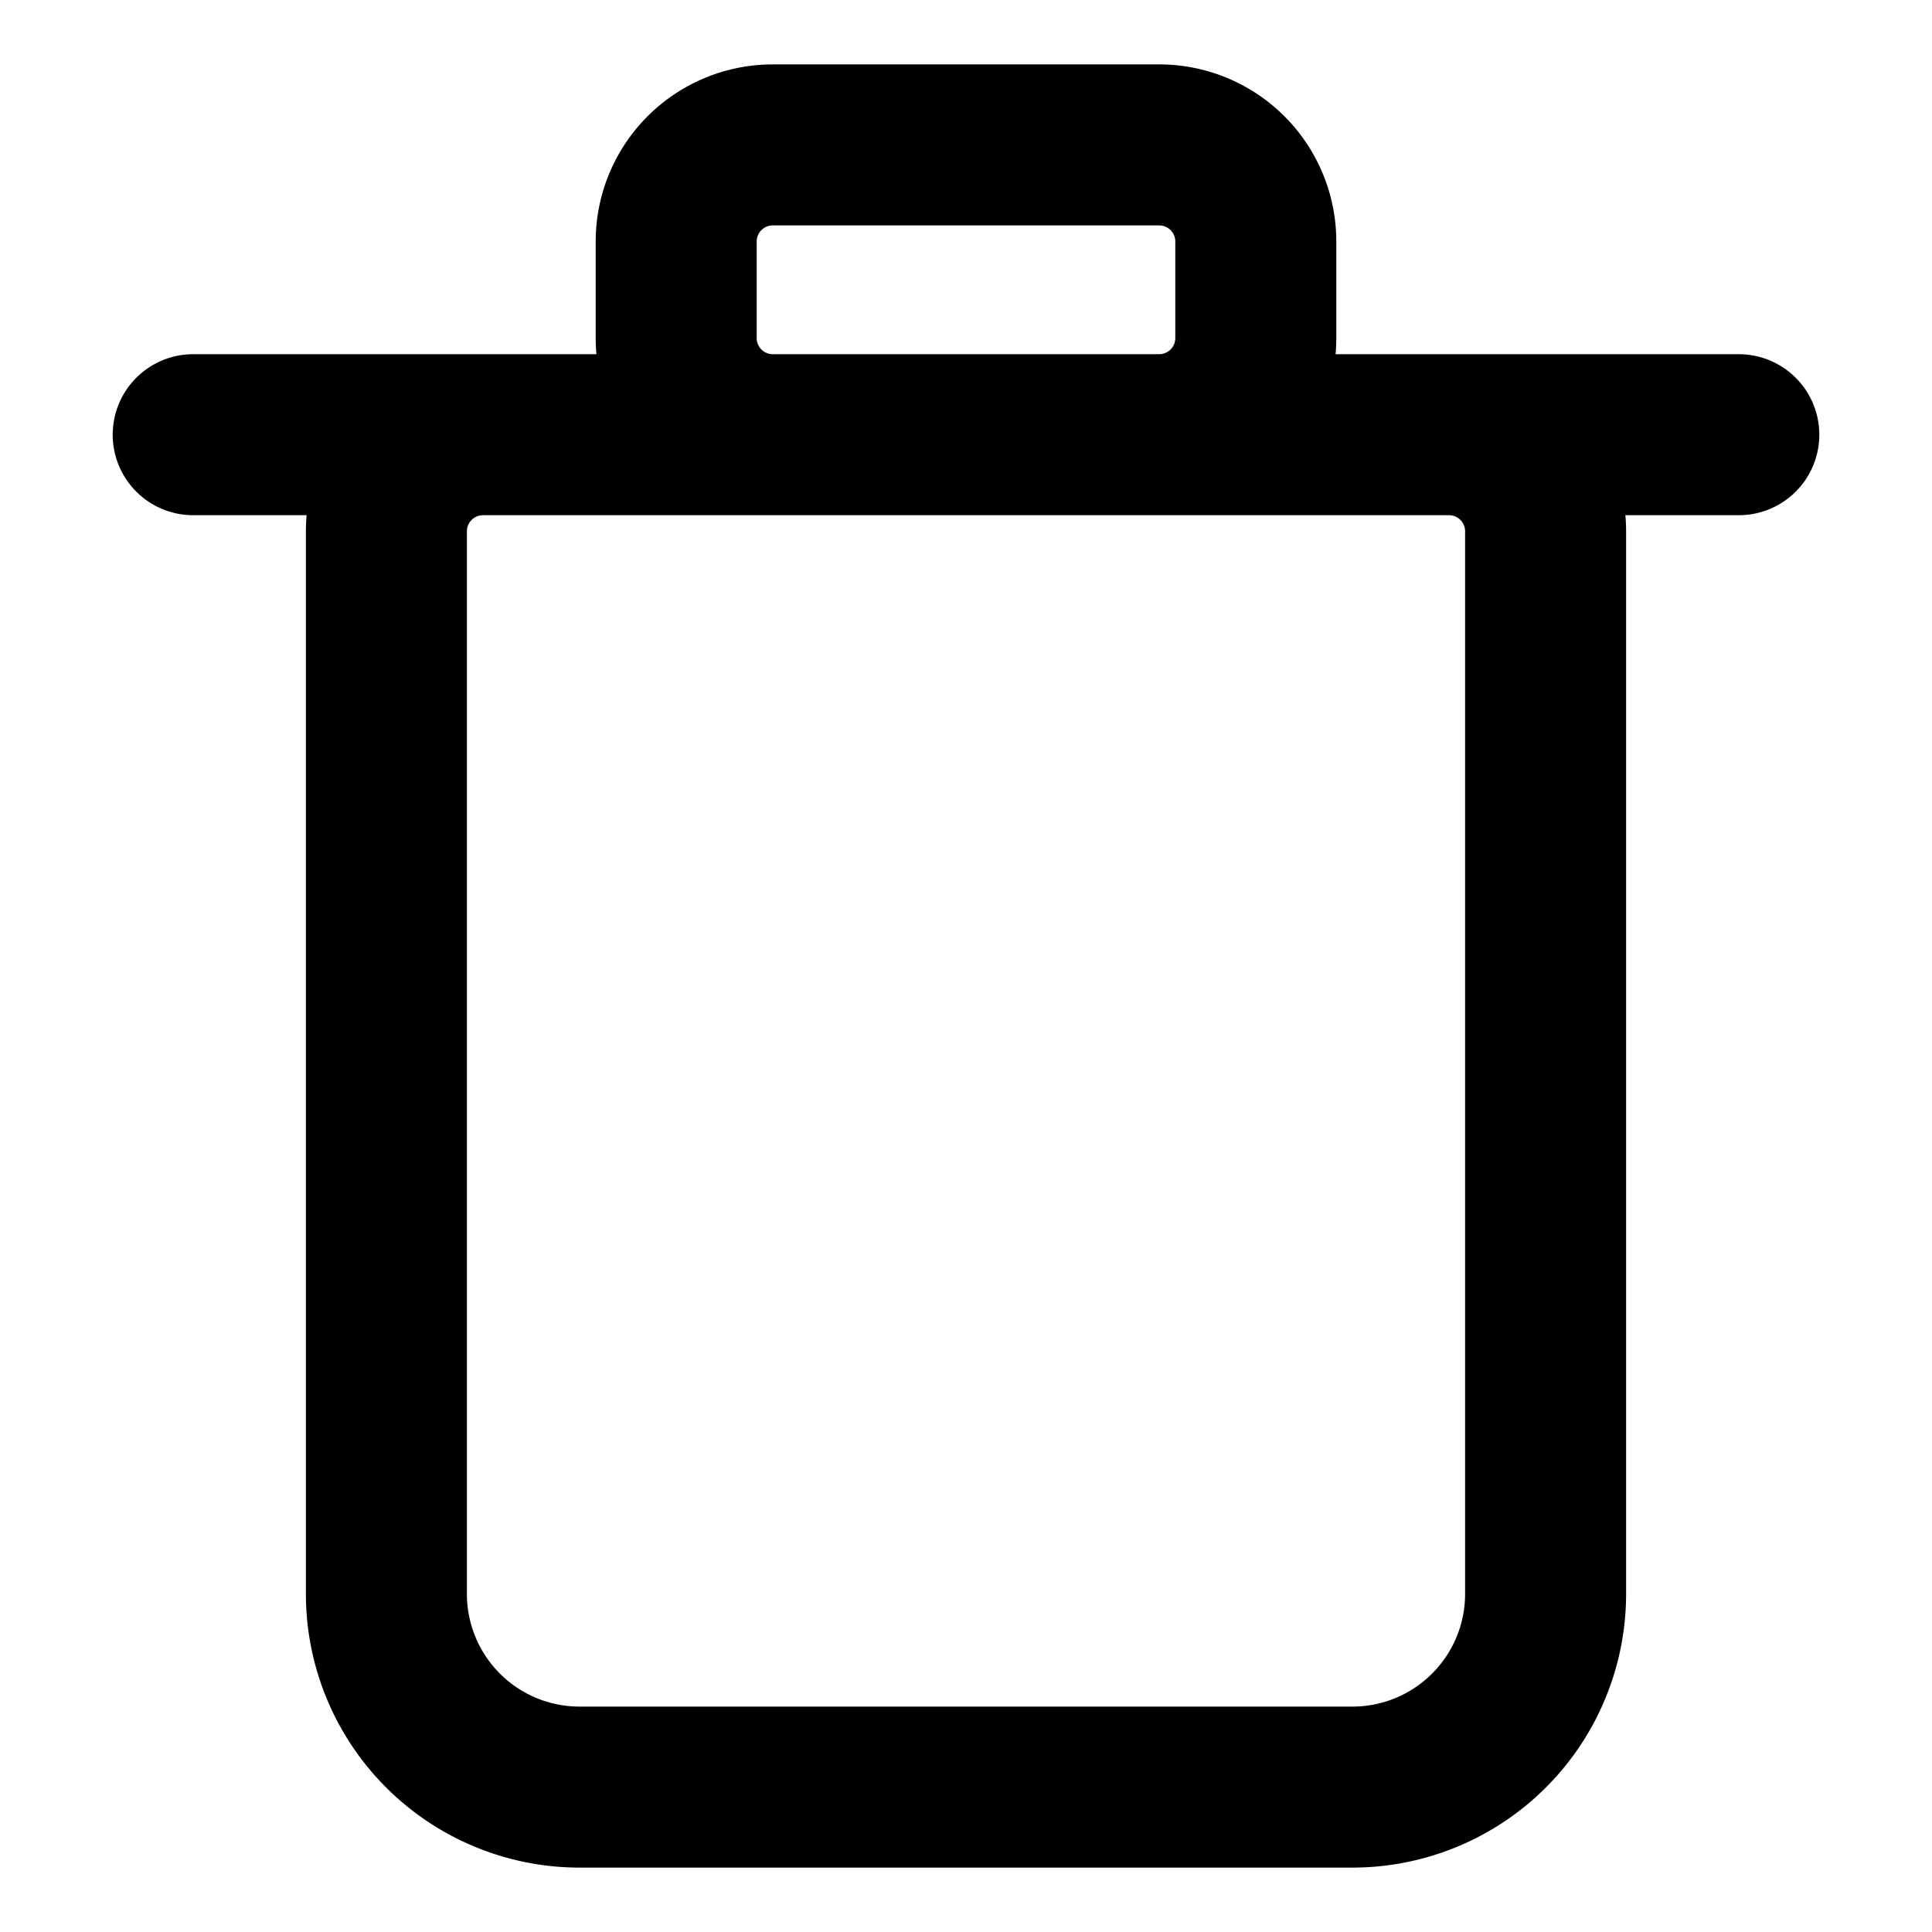 <svg xmlns="http://www.w3.org/2000/svg"  fill="none" viewBox="0 0 24 24">
  <path stroke="#000" stroke-linecap="round" stroke-width="2" d="M2.4 5.4h19.2m-4.8 16.8H7.2a2.4 2.4 0 0 1-2.4-2.4V6.6A1.2 1.2 0 0 1 6 5.4h12a1.2 1.2 0 0 1 1.2 1.2v13.2a2.4 2.4 0 0 1-2.4 2.4ZM9.6 5.4h4.8a1.2 1.2 0 0 0 1.2-1.2V3a1.2 1.2 0 0 0-1.2-1.2H9.6A1.2 1.2 0 0 0 8.4 3v1.2a1.2 1.2 0 0 0 1.2 1.2Z"/>
</svg>
